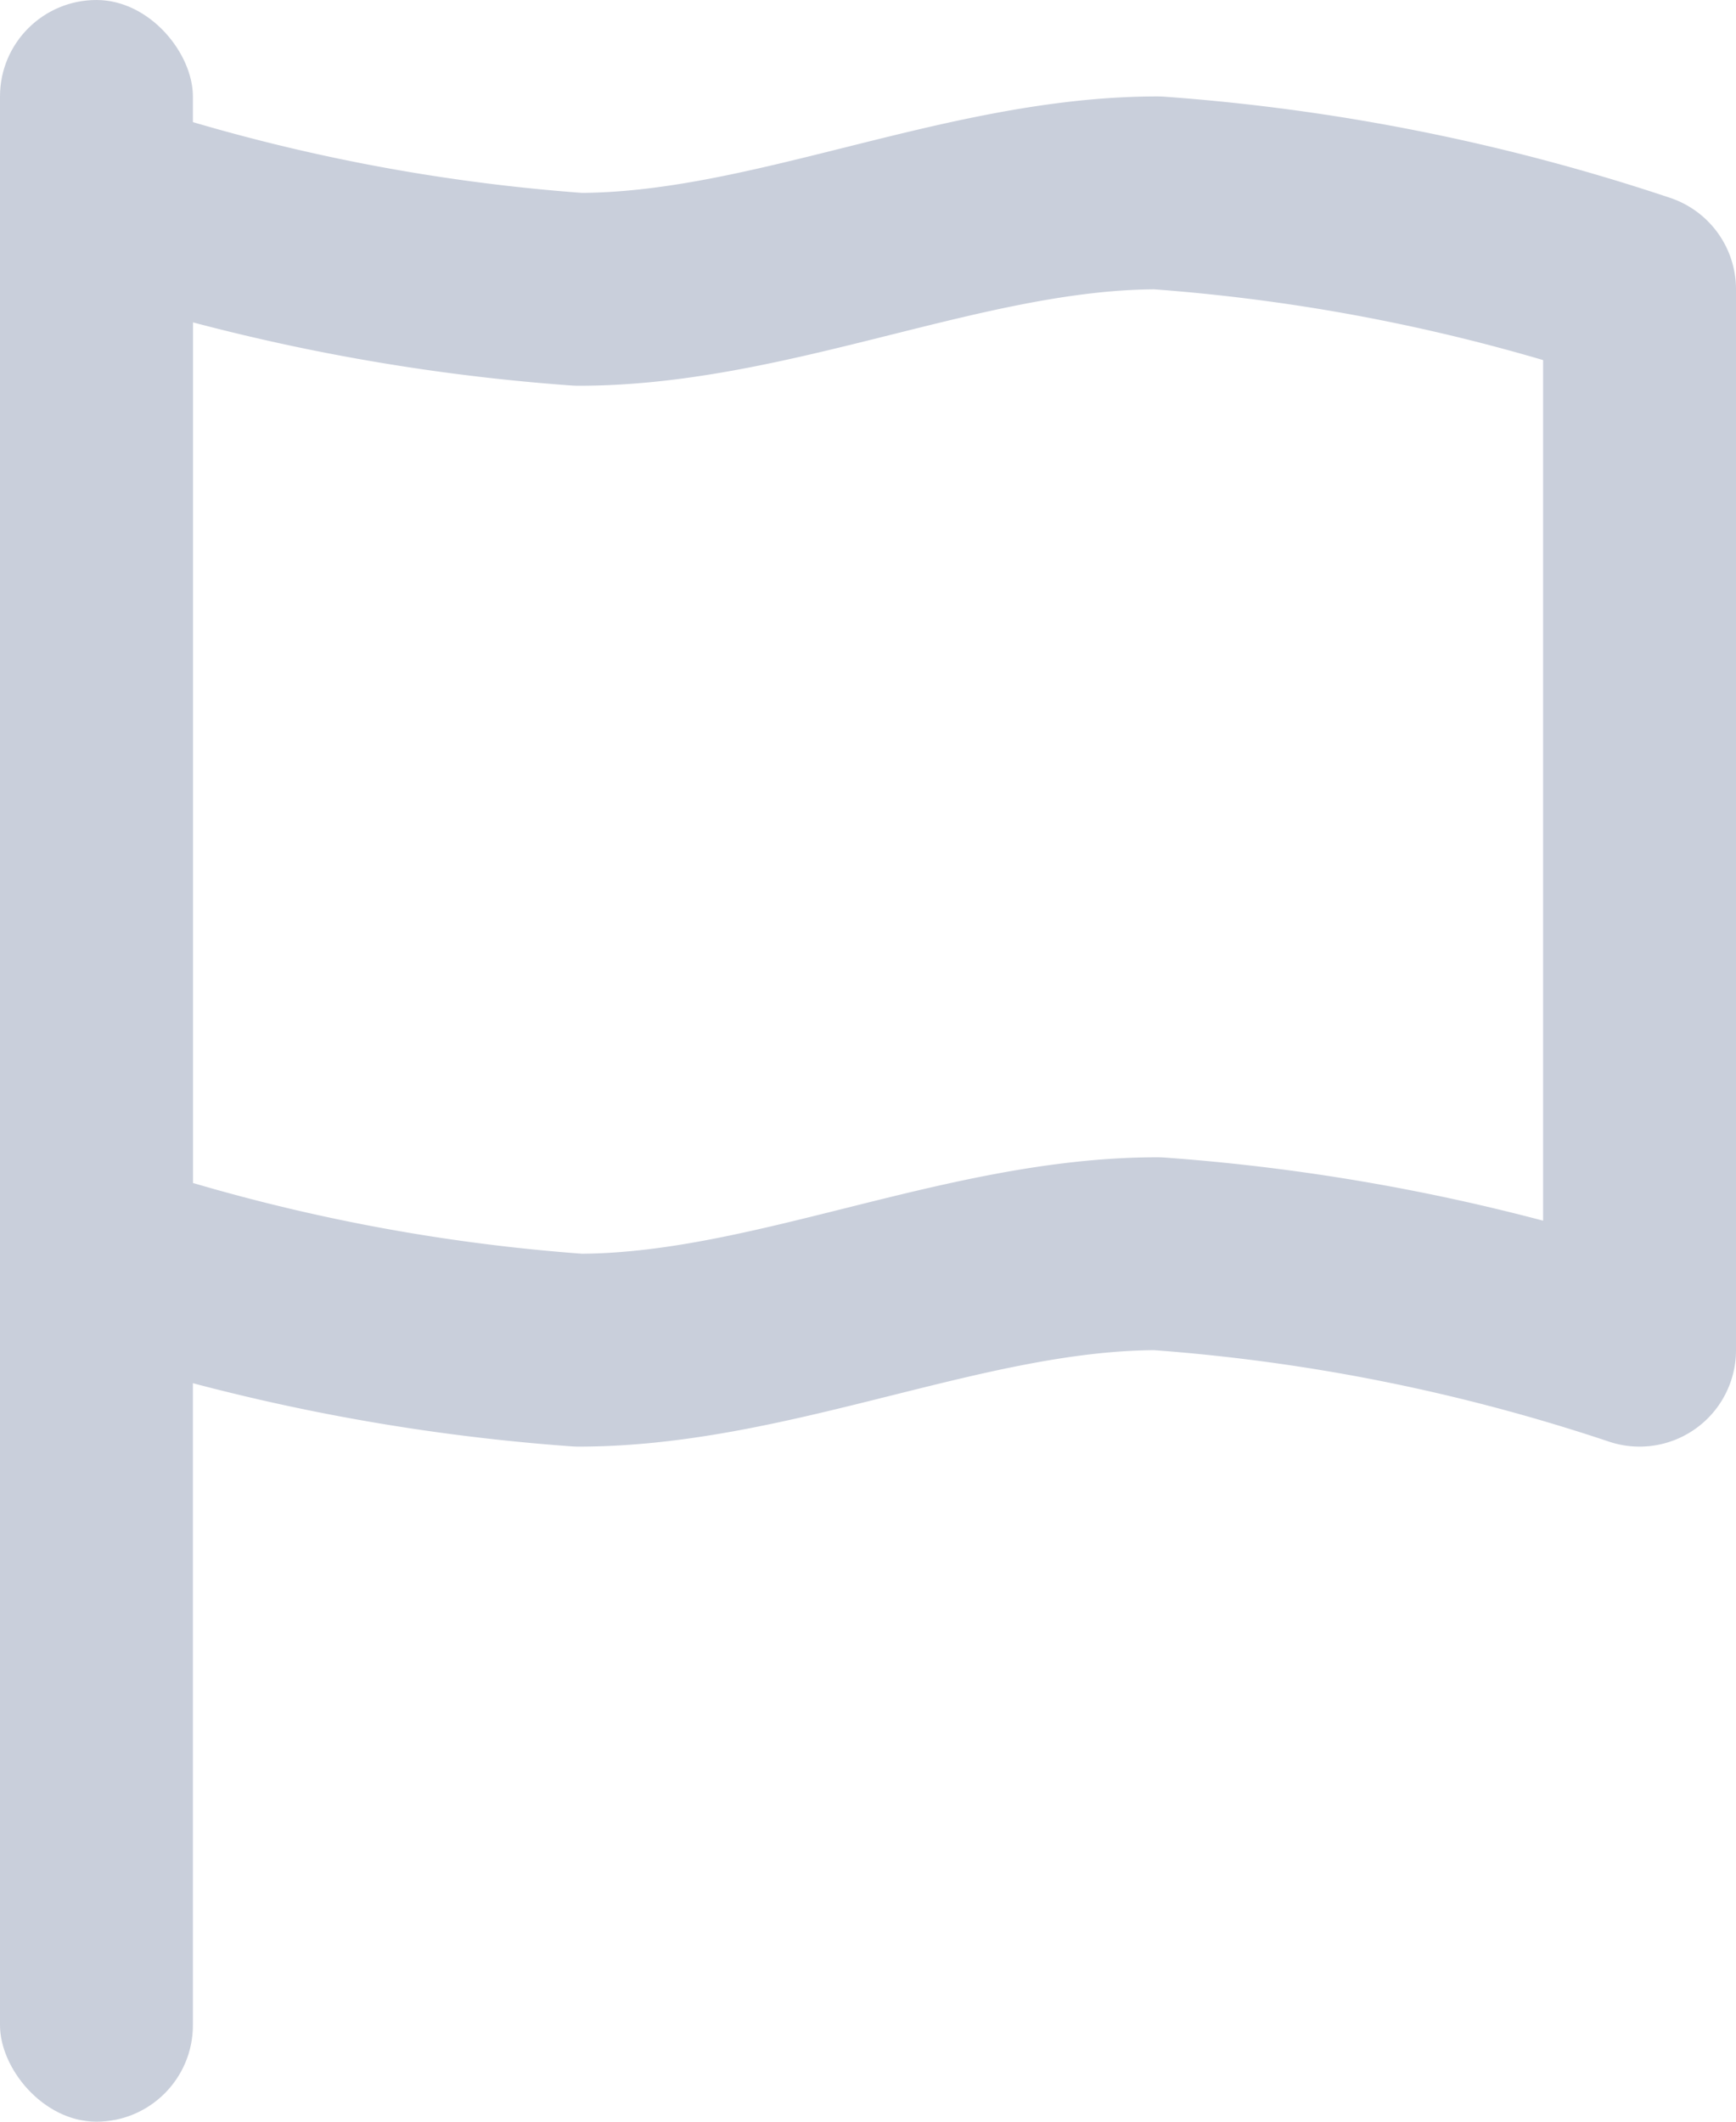 <svg xmlns="http://www.w3.org/2000/svg" width="18" height="22" viewBox="0 0 18 22">
  <g id="_101" data-name="101" transform="translate(-3 -1)">
    <rect id="Pole" width="2" height="22" rx="1" transform="translate(3 1)" fill="#c9cfdb"/>
    <path id="Flag" d="M0,1A20.344,20.344,0,0,0-5,0c-2,0-4,1-6,1a20.344,20.344,0,0,1-5-1V11a20.344,20.344,0,0,0,5,1c2,0,4-1,6-1a20.344,20.344,0,0,1,5,1Z" transform="translate(20 3)" fill="none" stroke="#c9cfdb" stroke-linejoin="round" stroke-miterlimit="10" stroke-width="2"/>
  </g>
</svg>
